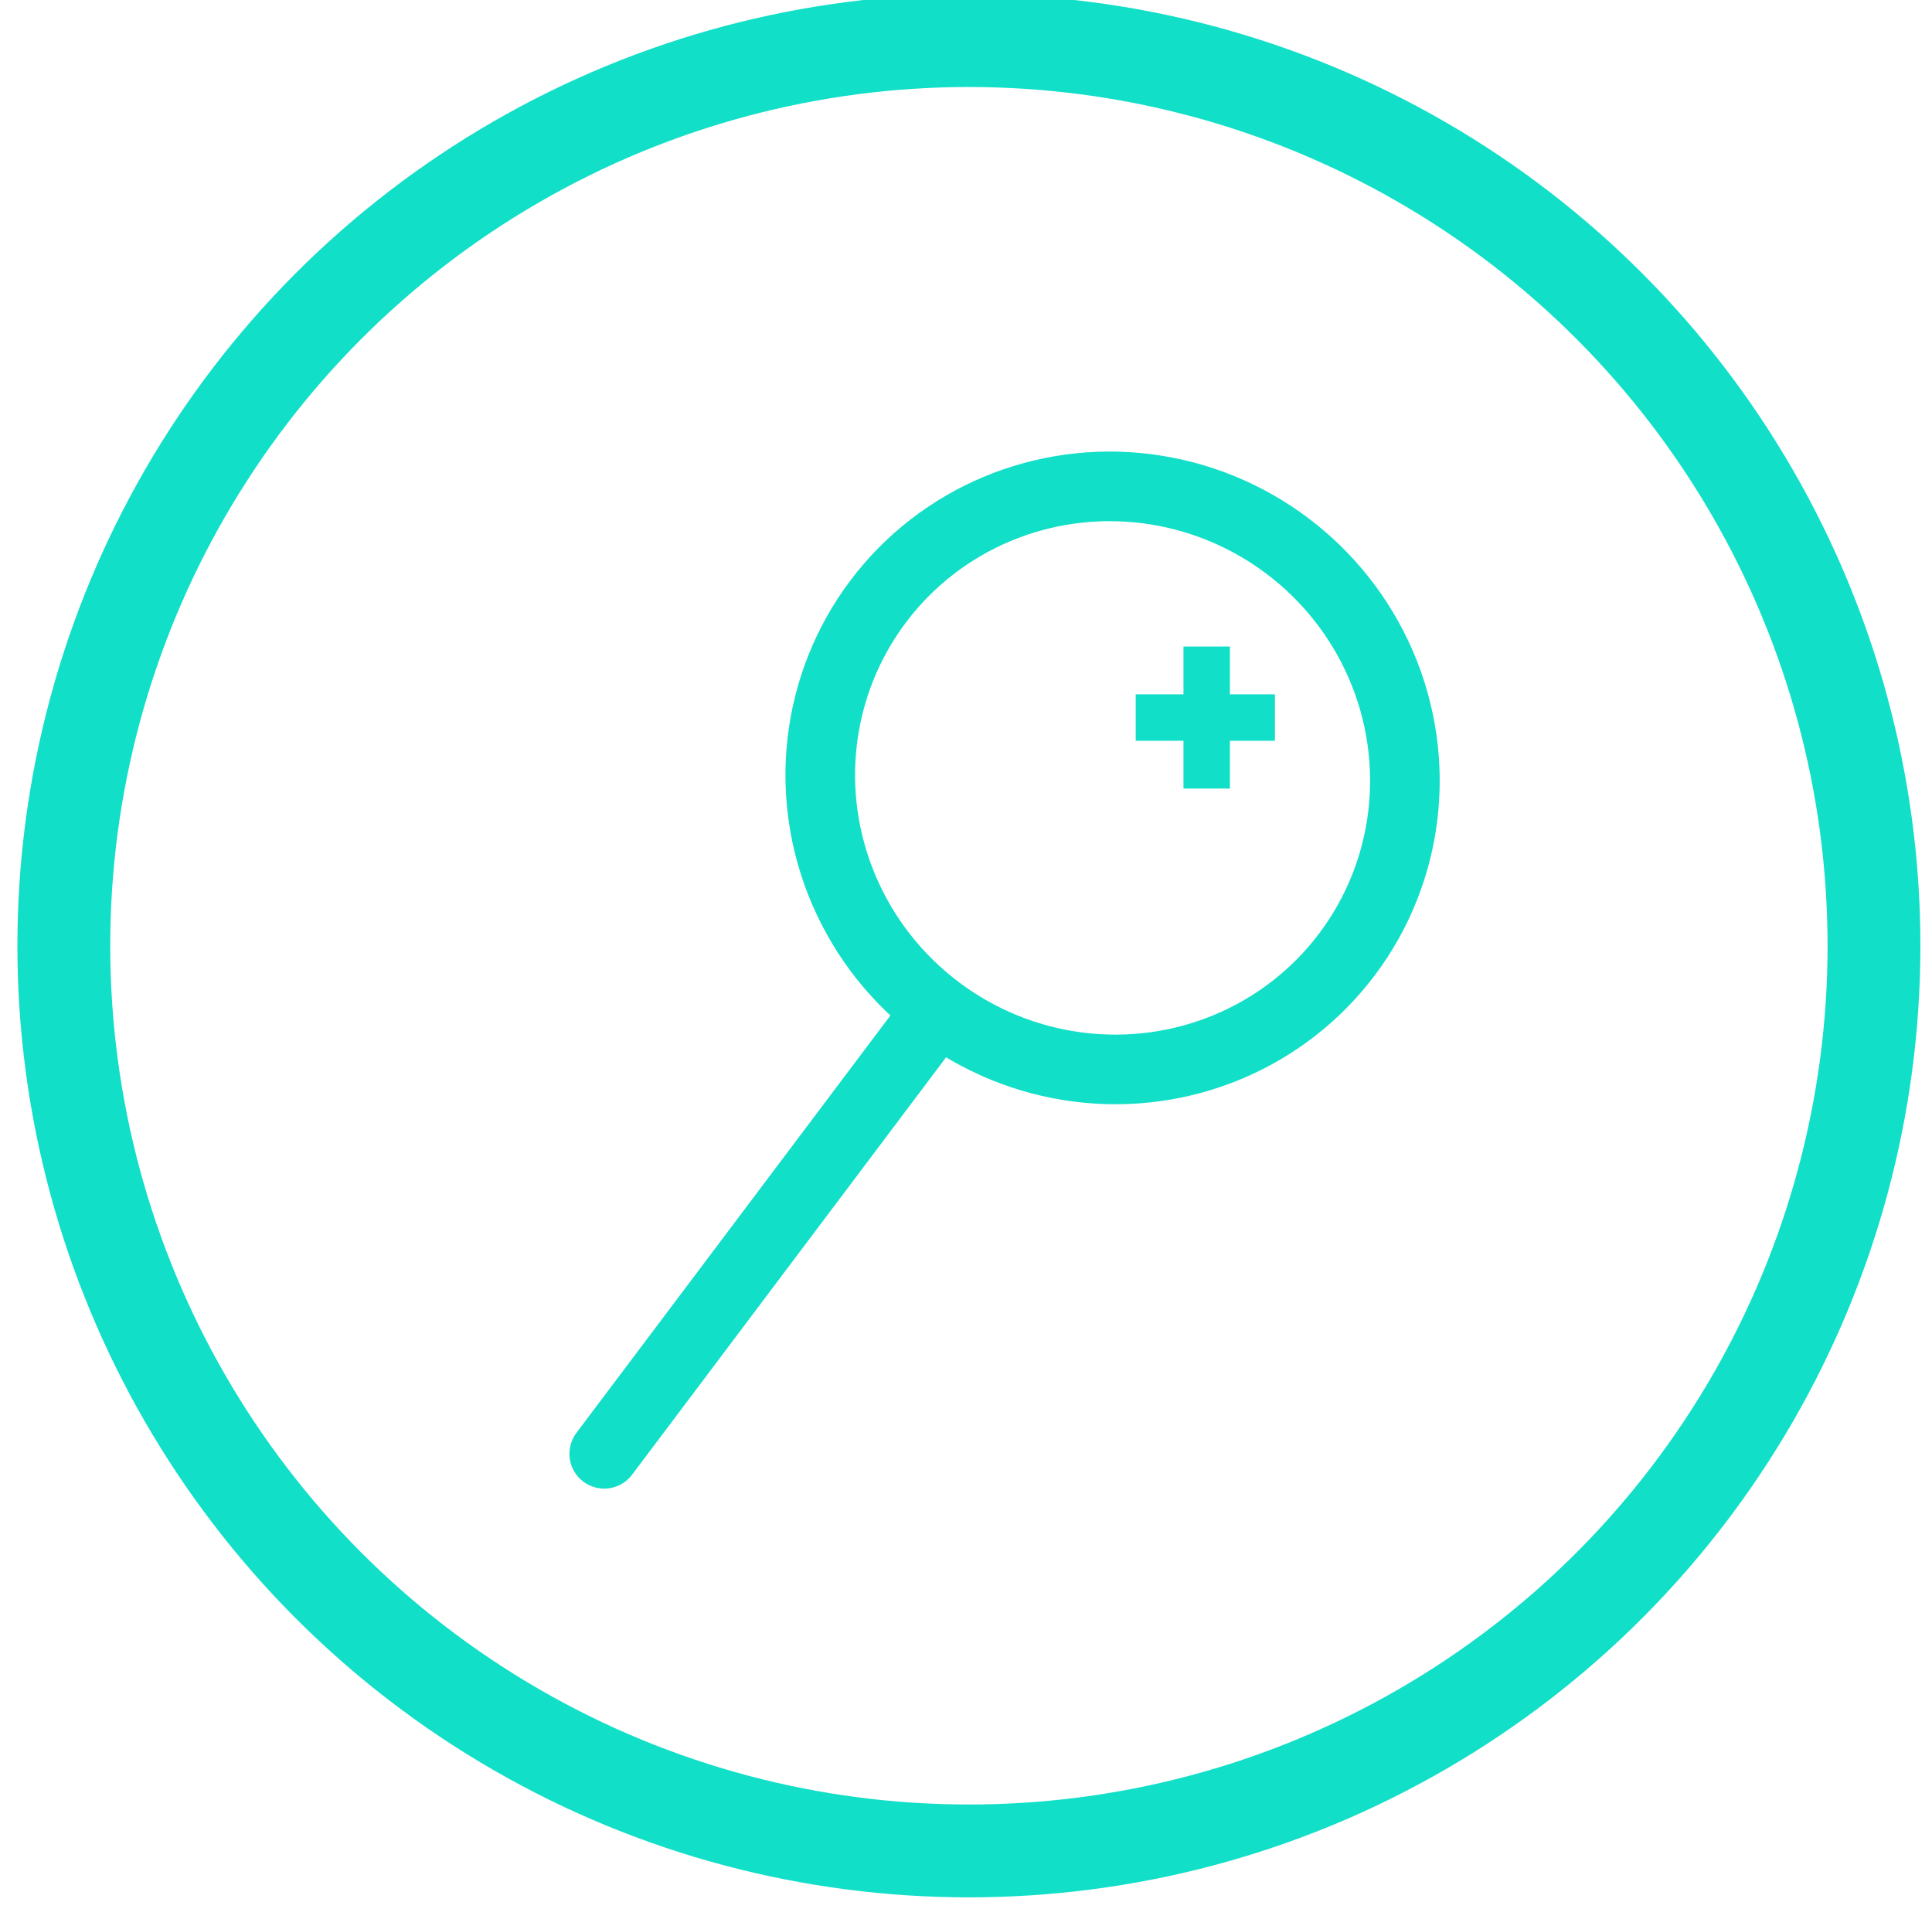 
<svg version="1.1" id="Layer_1" xmlns="http://www.w3.org/2000/svg" xmlns:xlink="http://www.w3.org/1999/xlink" x="0px" y="0px"
	 width="83.25px" height="82.25px" viewBox="0 0 83.25 82.25" enable-background="new 0 0 83.25 82.25" xml:space="preserve">
<circle fill="none" stroke="#11DFC7" stroke-width="4" stroke-miterlimit="10" cx="41.75" cy="40.749" r="39"/>
<g>
	
		<ellipse transform="matrix(0.799 0.601 -0.601 0.799 29.791 -22.084)" fill="none" stroke="#11DFC7" stroke-width="3" stroke-miterlimit="10" cx="47.937" cy="33.53" rx="12.645" ry="12.517"/>
	
		<line fill="none" stroke="#11DFC7" stroke-width="3" stroke-linecap="round" stroke-miterlimit="10" x1="39.797" y1="44.349" x2="26.037" y2="62.638"/>
</g>
<g>
	<line fill="none" stroke="#11DFC7" stroke-width="2" stroke-miterlimit="10" x1="51.996" y1="27.857" x2="51.996" y2="33.976"/>
	<line fill="none" stroke="#11DFC7" stroke-width="2" stroke-miterlimit="10" x1="48.938" y1="30.917" x2="54.937" y2="30.917"/>
</g>
</svg>
